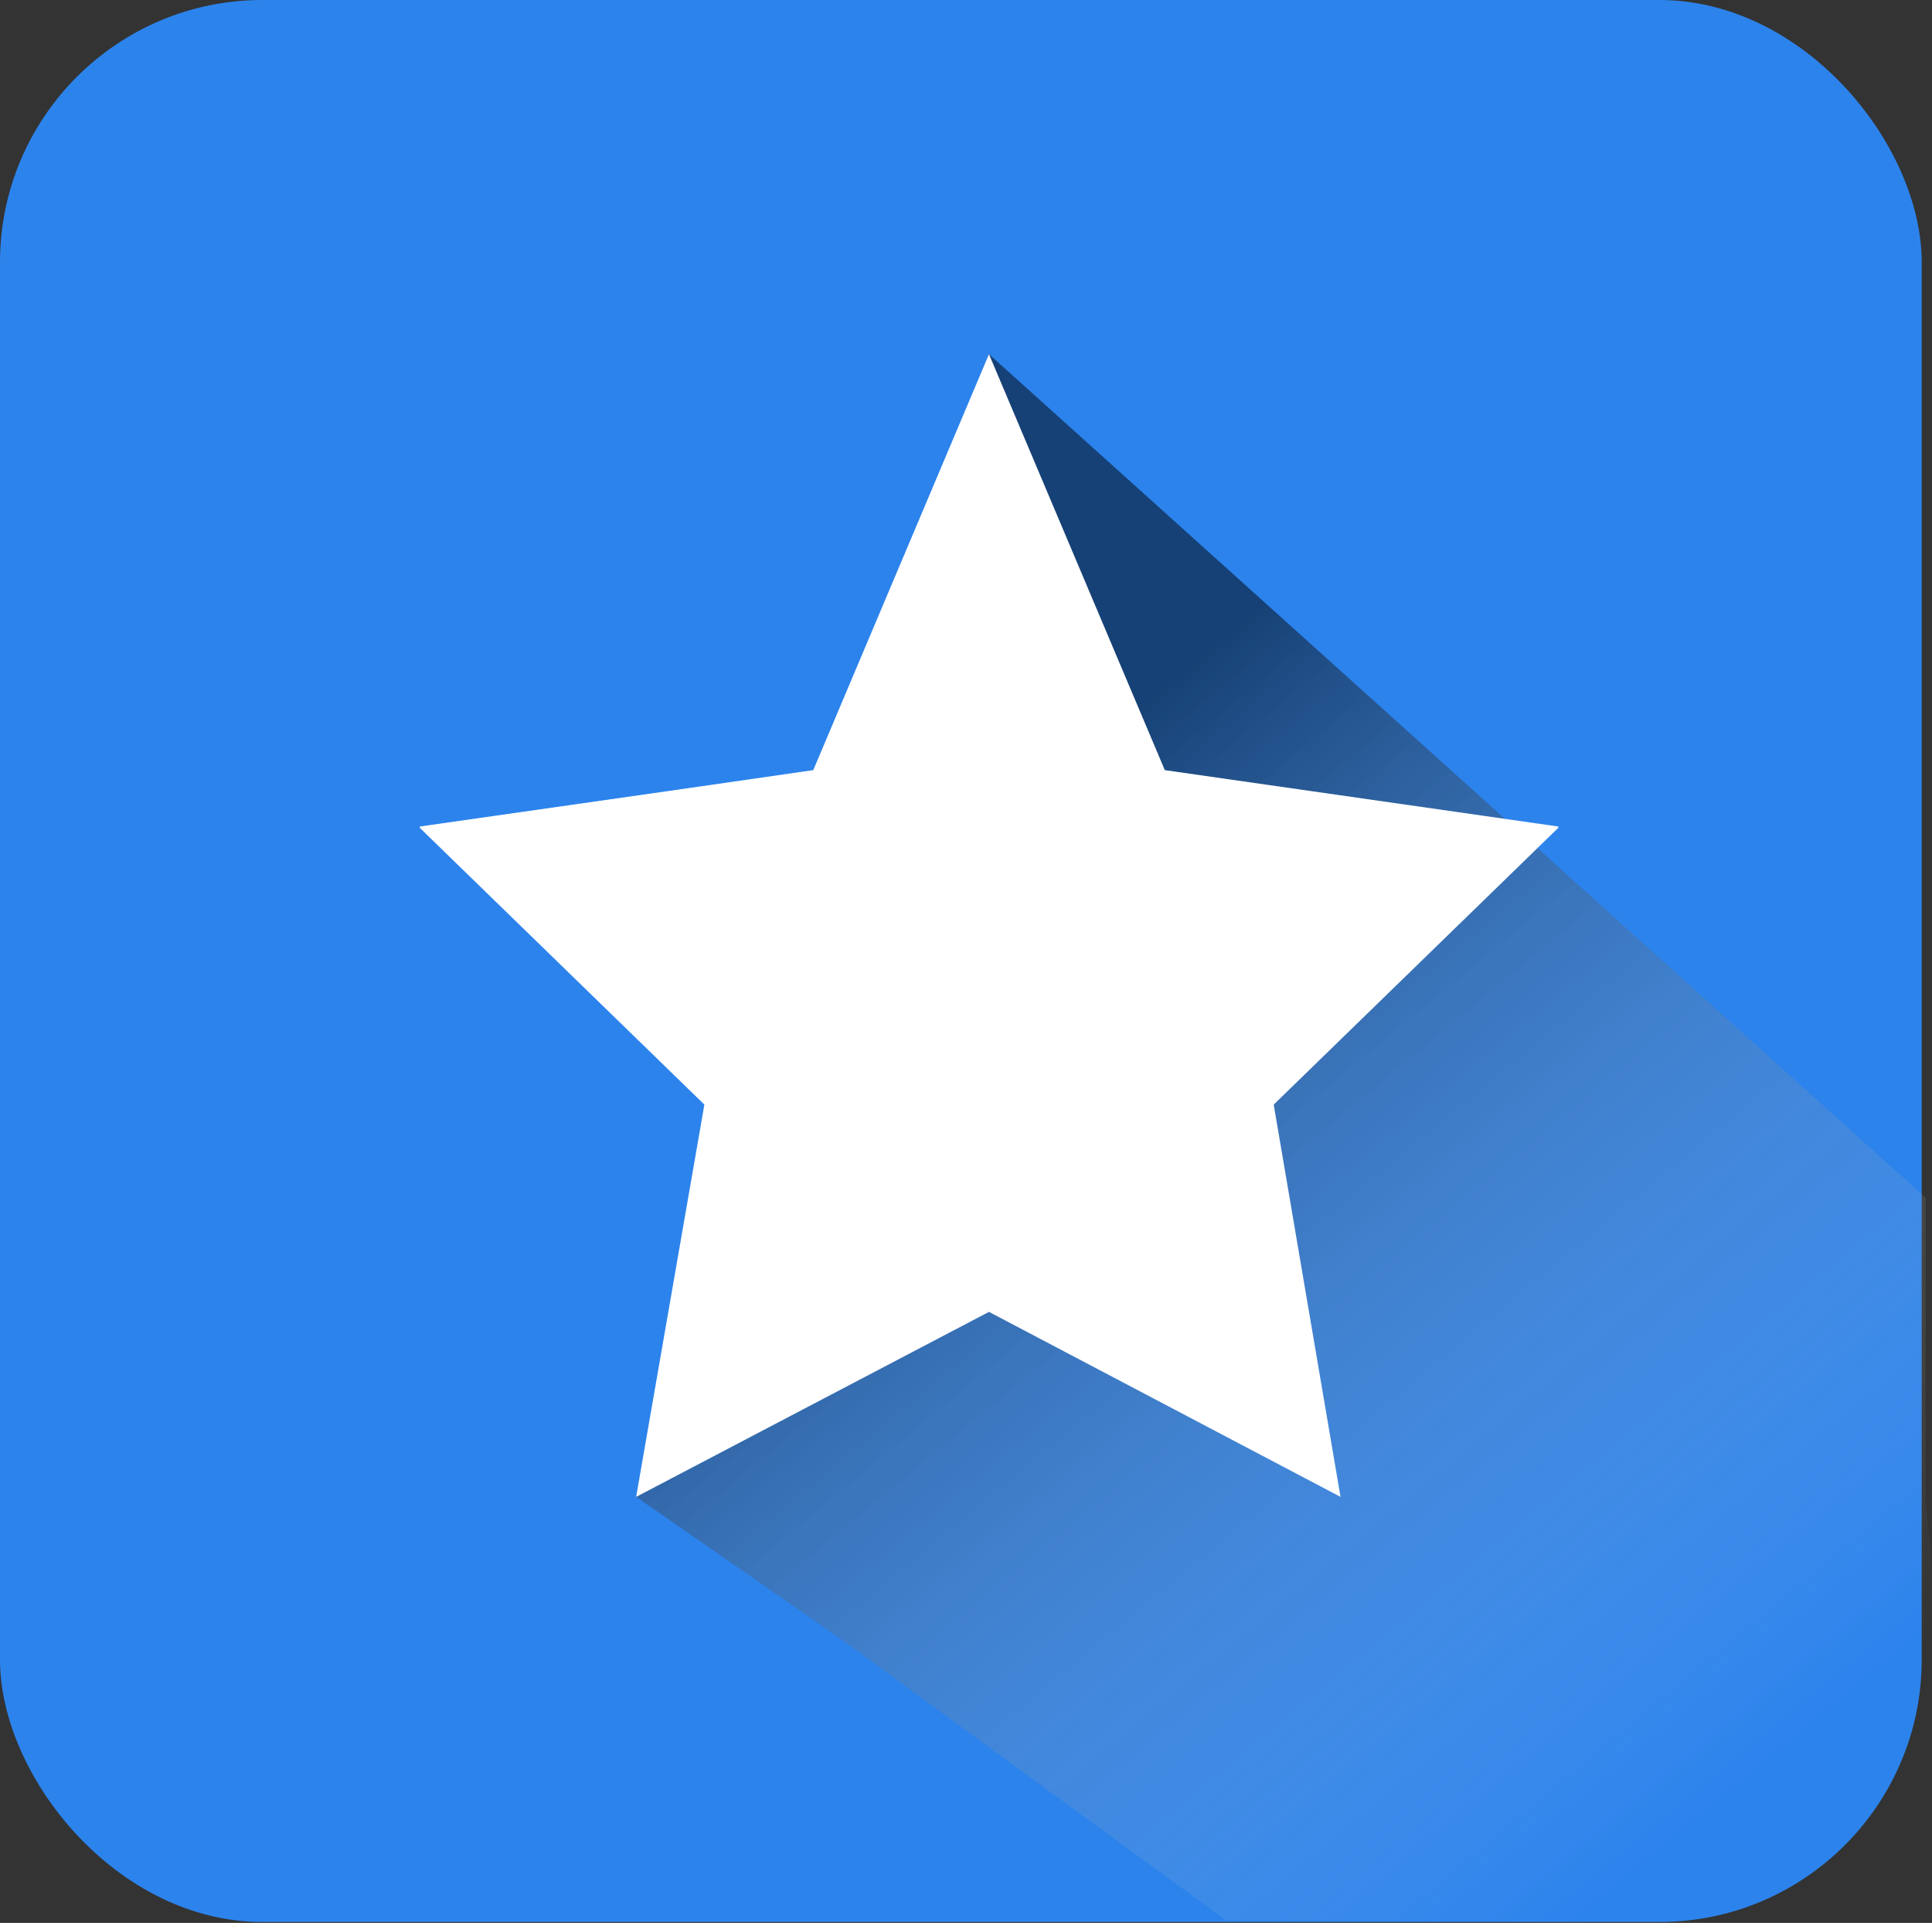 <?xml version="1.0" encoding="UTF-8"?>
<svg id="Layer_2" data-name="Layer 2" xmlns="http://www.w3.org/2000/svg" xmlns:xlink="http://www.w3.org/1999/xlink" viewBox="0 0 150.09 149.36">
  <rect x="0" y="0" width="150.09" height="149.36" fill="#333333" stroke="none"/>
  <defs>
    <style>
      .cls-1 {
        fill: url(#linear-gradient);
        isolation: isolate;
        opacity: .5;
      }

      .cls-2 {
        fill: #fff;
      }

      .cls-3 {
        fill: #2c83ec;
      }
    </style>
    <linearGradient id="linear-gradient" x1="-432.76" y1="516.01" x2="-493.39" y2="589.08" gradientTransform="translate(564 658.91) scale(1 -1)" gradientUnits="userSpaceOnUse">
      <stop offset="0" stop-color="#fff" stop-opacity="0"/>
      <stop offset="1" stop-color="#000"/>
    </linearGradient>
  </defs>
  <g id="Layer_1-2" data-name="Layer 1">
    <g id="Layer_2-2" data-name="Layer 2">
      <g id="Layer_7" data-name="Layer 7">
        <rect class="cls-3" y="0" width="149.29" height="149.29" rx="20.38" ry="20.38"/>
        <path class="cls-1" d="m49.42,116.27l16,11.11,29.86,21.81h21.91c8.74.72,17.51-.82,25.48-4.48,10.19-8.05,6.93-27.82,6.93-27.82v-23.85L76.83,27.51l-27.41,88.76Z"/>
        <polygon class="cls-2" points="121.06 64.2 90.49 59.82 76.83 27.51 63.18 59.82 51.87 61.45 32.61 64.2 32.61 64.3 32.61 64.3 54.72 85.8 49.42 116.27 76.83 101.9 104.14 116.27 98.95 85.8 121.06 64.3 121.06 64.2"/>
      </g>
    </g>
  </g>
</svg>